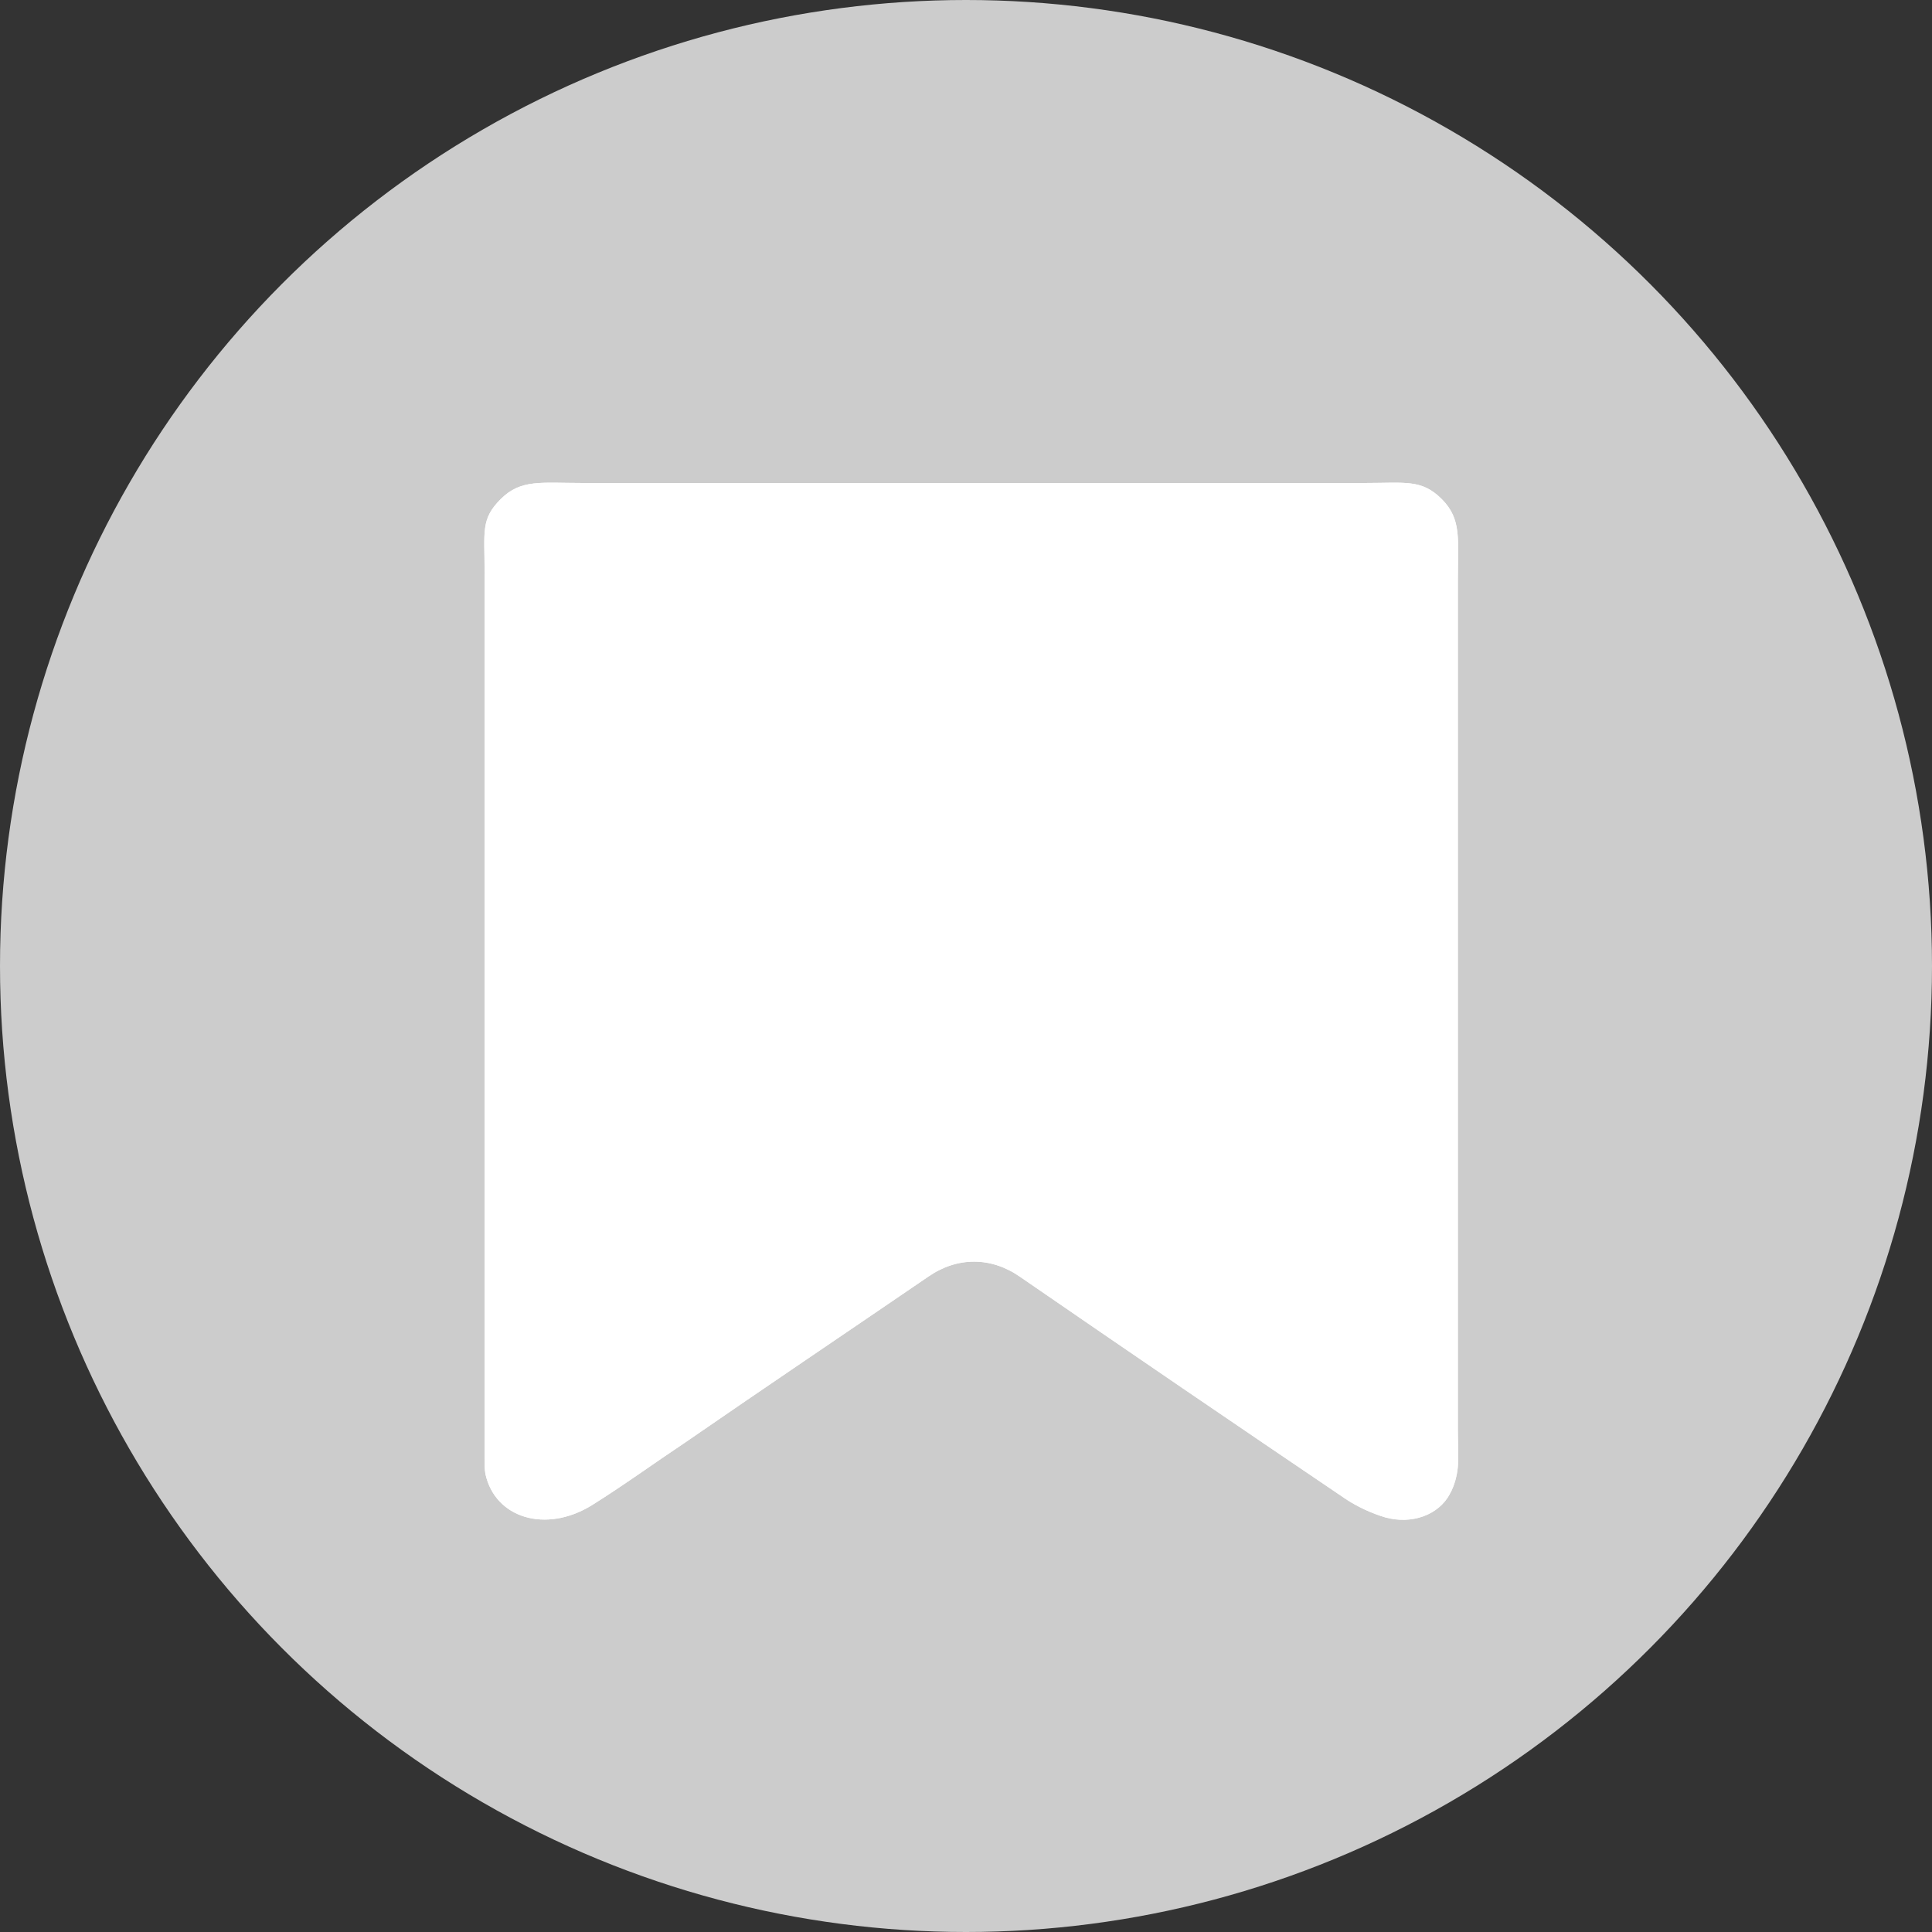 <?xml version="1.0" encoding="UTF-8"?>
<svg id="Layer_1" data-name="Layer 1" xmlns="http://www.w3.org/2000/svg" xmlns:xlink="http://www.w3.org/1999/xlink" viewBox="0 0 24 24">
  <rect x="0" y="0" width="24" height="24" fill="#333333" stroke="none"/>
  <defs>
    <style>
      .cls-1 {
        clip-path: url(#clippath);
      }

      .cls-2 {
        clip-rule: evenodd;
      }

      .cls-2, .cls-3, .cls-4 {
        stroke-width: 0px;
      }

      .cls-2, .cls-3, .cls-4, .cls-5 {
        fill: #fff;
      }

      .cls-3 {
        opacity: .75;
      }

      .cls-5 {
        fill-rule: evenodd;
      }
    </style>
    <clipPath id="clippath">
      <path class="cls-2" d="M7.23,6h9.72c.51,0,.71-.05.96.2s.2.5.2,1.01v10.56c0,.15.01.3,0,.45-.01.11-.04.23-.1.34-.14.26-.47.38-.8.29-.17-.05-.34-.13-.48-.22-1.36-.92-2.71-1.84-4.06-2.77-.36-.25-.78-.25-1.14,0-1.01.69-2.02,1.37-3.02,2.06-.39.26-.76.53-1.16.78-.57.35-1.2.16-1.32-.39-.01-.06-.01-.12-.01-.18,0-3.67,0-7.34,0-11.01,0-.52-.05-.67.2-.92.25-.25.5-.2,1.02-.2Z"/>
    </clipPath>
  </defs>
  <circle class="cls-3" cx="12" cy="12" r="12"/>
  <g>
    <path class="cls-5" d="M7.23,6h9.72c.51,0,.71-.05.96.2s.2.5.2,1.01v10.56c0,.15.01.3,0,.45-.01.11-.04.23-.1.34-.14.26-.47.38-.8.29-.17-.05-.34-.13-.48-.22-1.36-.92-2.71-1.84-4.06-2.77-.36-.25-.78-.25-1.14,0-1.01.69-2.02,1.37-3.02,2.06-.39.26-.76.53-1.16.78-.57.35-1.2.16-1.32-.39-.01-.06-.01-.12-.01-.18,0-3.67,0-7.34,0-11.01,0-.52-.05-.67.2-.92.25-.25.5-.2,1.02-.2Z"/>
    <g class="cls-1">
      <path class="cls-4" d="M7.08,7.09s-.09.08-.17.11c-.08.04-.14.04-.15.04,0,0,0,0,.02,0,.02,0,.05,0,.09,0,.04,0,.09,0,.15,0,.06,0,.13,0,.2,0v-2.5c-.14,0-.19,0-.33,0-.11,0-.26,0-.42.02-.39.05-.79.19-1.14.54l1.75,1.78ZM7.25,7.12c0-.08,0-.14,0-.2,0-.06,0-.1,0-.14,0-.04,0-.06,0-.07,0,0,0,0,0,.02,0,.02,0,.06-.02.1-.01.05-.03.09-.06.13-.05.09-.09.13-.09.12l-1.75-1.78c-.12.12-.25.27-.36.47-.11.21-.17.41-.2.6-.02.17-.02.32-.02.42,0,.14,0,.18,0,.32h2.5ZM7.26,18.13c0-3.67,0-7.34,0-11.01h-2.5c0,3.67,0,7.34,0,11.01h2.5ZM7.24,18.03c.01.05.01.09.02.11,0,.01,0,.02,0,0h-2.5c0,.05,0,.24.04.45l2.44-.54ZM6.68,17.64s.04-.04.19,0c.08.02.16.07.24.15.08.08.11.17.13.24l-2.44.55c.16.73.69,1.26,1.35,1.46.64.19,1.31.05,1.85-.28l-1.32-2.12ZM7.8,16.88c-.42.29-.75.52-1.12.76l1.32,2.12c.43-.27.85-.57,1.21-.81l-1.41-2.07ZM10.82,14.82c-1,.68-2.02,1.38-3.02,2.06l1.41,2.07c1.01-.69,2.01-1.37,3.02-2.06l-1.41-2.07ZM13.37,14.83c-.78-.53-1.76-.54-2.54,0l1.41,2.07s-.06.03-.14.03c-.08,0-.13-.03-.13-.03l1.41-2.07ZM17.42,17.59c-1.36-.92-2.7-1.84-4.06-2.76l-1.41,2.07c1.35.92,2.7,1.85,4.06,2.77l1.4-2.07ZM17.53,17.64s-.03,0-.05-.02c-.02-.01-.04-.02-.05-.03l-1.4,2.07c.25.17.54.31.86.39l.65-2.42ZM16.91,17.95c.18-.33.49-.34.61-.31l-.64,2.42c.78.21,1.75-.05,2.22-.9l-2.19-1.21ZM16.87,18.07s0,0,0-.03c0-.02.02-.05.04-.1l2.19,1.21c.16-.29.22-.58.25-.8l-2.48-.29ZM16.87,17.76c0,.05,0,.1,0,.14,0,.04,0,.07,0,.1,0,.03,0,.04,0,.06,0,.01,0,.02,0,.02l2.48.28c.03-.24.01-.56.01-.59h-2.5ZM16.87,7.21v10.56h2.5V7.21h-2.5ZM17.04,7.09s-.08-.09-.12-.17c-.04-.08-.05-.15-.05-.16,0,0,0,0,0,.02,0,.02,0,.05,0,.09,0,.04,0,.09,0,.15,0,.06,0,.13,0,.2h2.5c0-.13,0-.18,0-.33,0-.11,0-.26-.02-.42-.05-.4-.21-.8-.56-1.15l-1.75,1.78ZM16.95,7.25c.07,0,.14,0,.2,0,.06,0,.1,0,.14,0,.04,0,.06,0,.08,0,.01,0,.01,0,0,0-.01,0-.04,0-.07-.02-.04,0-.07-.02-.11-.04-.08-.04-.13-.08-.14-.1l1.75-1.78c-.14-.14-.31-.27-.51-.37-.21-.1-.41-.15-.59-.17-.16-.02-.31-.02-.42-.02-.14,0-.19,0-.32,0v2.5ZM7.23,7.25h9.72v-2.5H7.23v2.5ZM6.01,18.13h1.25s-1.25,0-1.25,0ZM6.02,18.31l-1.22.27h0s1.22-.27,1.22-.27ZM7.34,18.7l-.66-1.06h0s.66,1.06.66,1.06ZM8.5,17.91l-.7-1.03h0s.7,1.03.7,1.03ZM11.53,15.86l.7,1.03h0s-.7-1.03-.7-1.03ZM12.66,15.86l.7-1.03h0s-.7,1.03-.7,1.03ZM16.72,18.63l-.7,1.04h0s.7-1.04.7-1.04ZM17.21,18.85l-.32,1.21h0s.32-1.21.32-1.21ZM18.01,18.55l-1.09-.61h0s1.09.61,1.09.61ZM18.11,18.22l1.24.14h0s-1.24-.14-1.24-.14Z"/>
    </g>
  </g>
</svg>